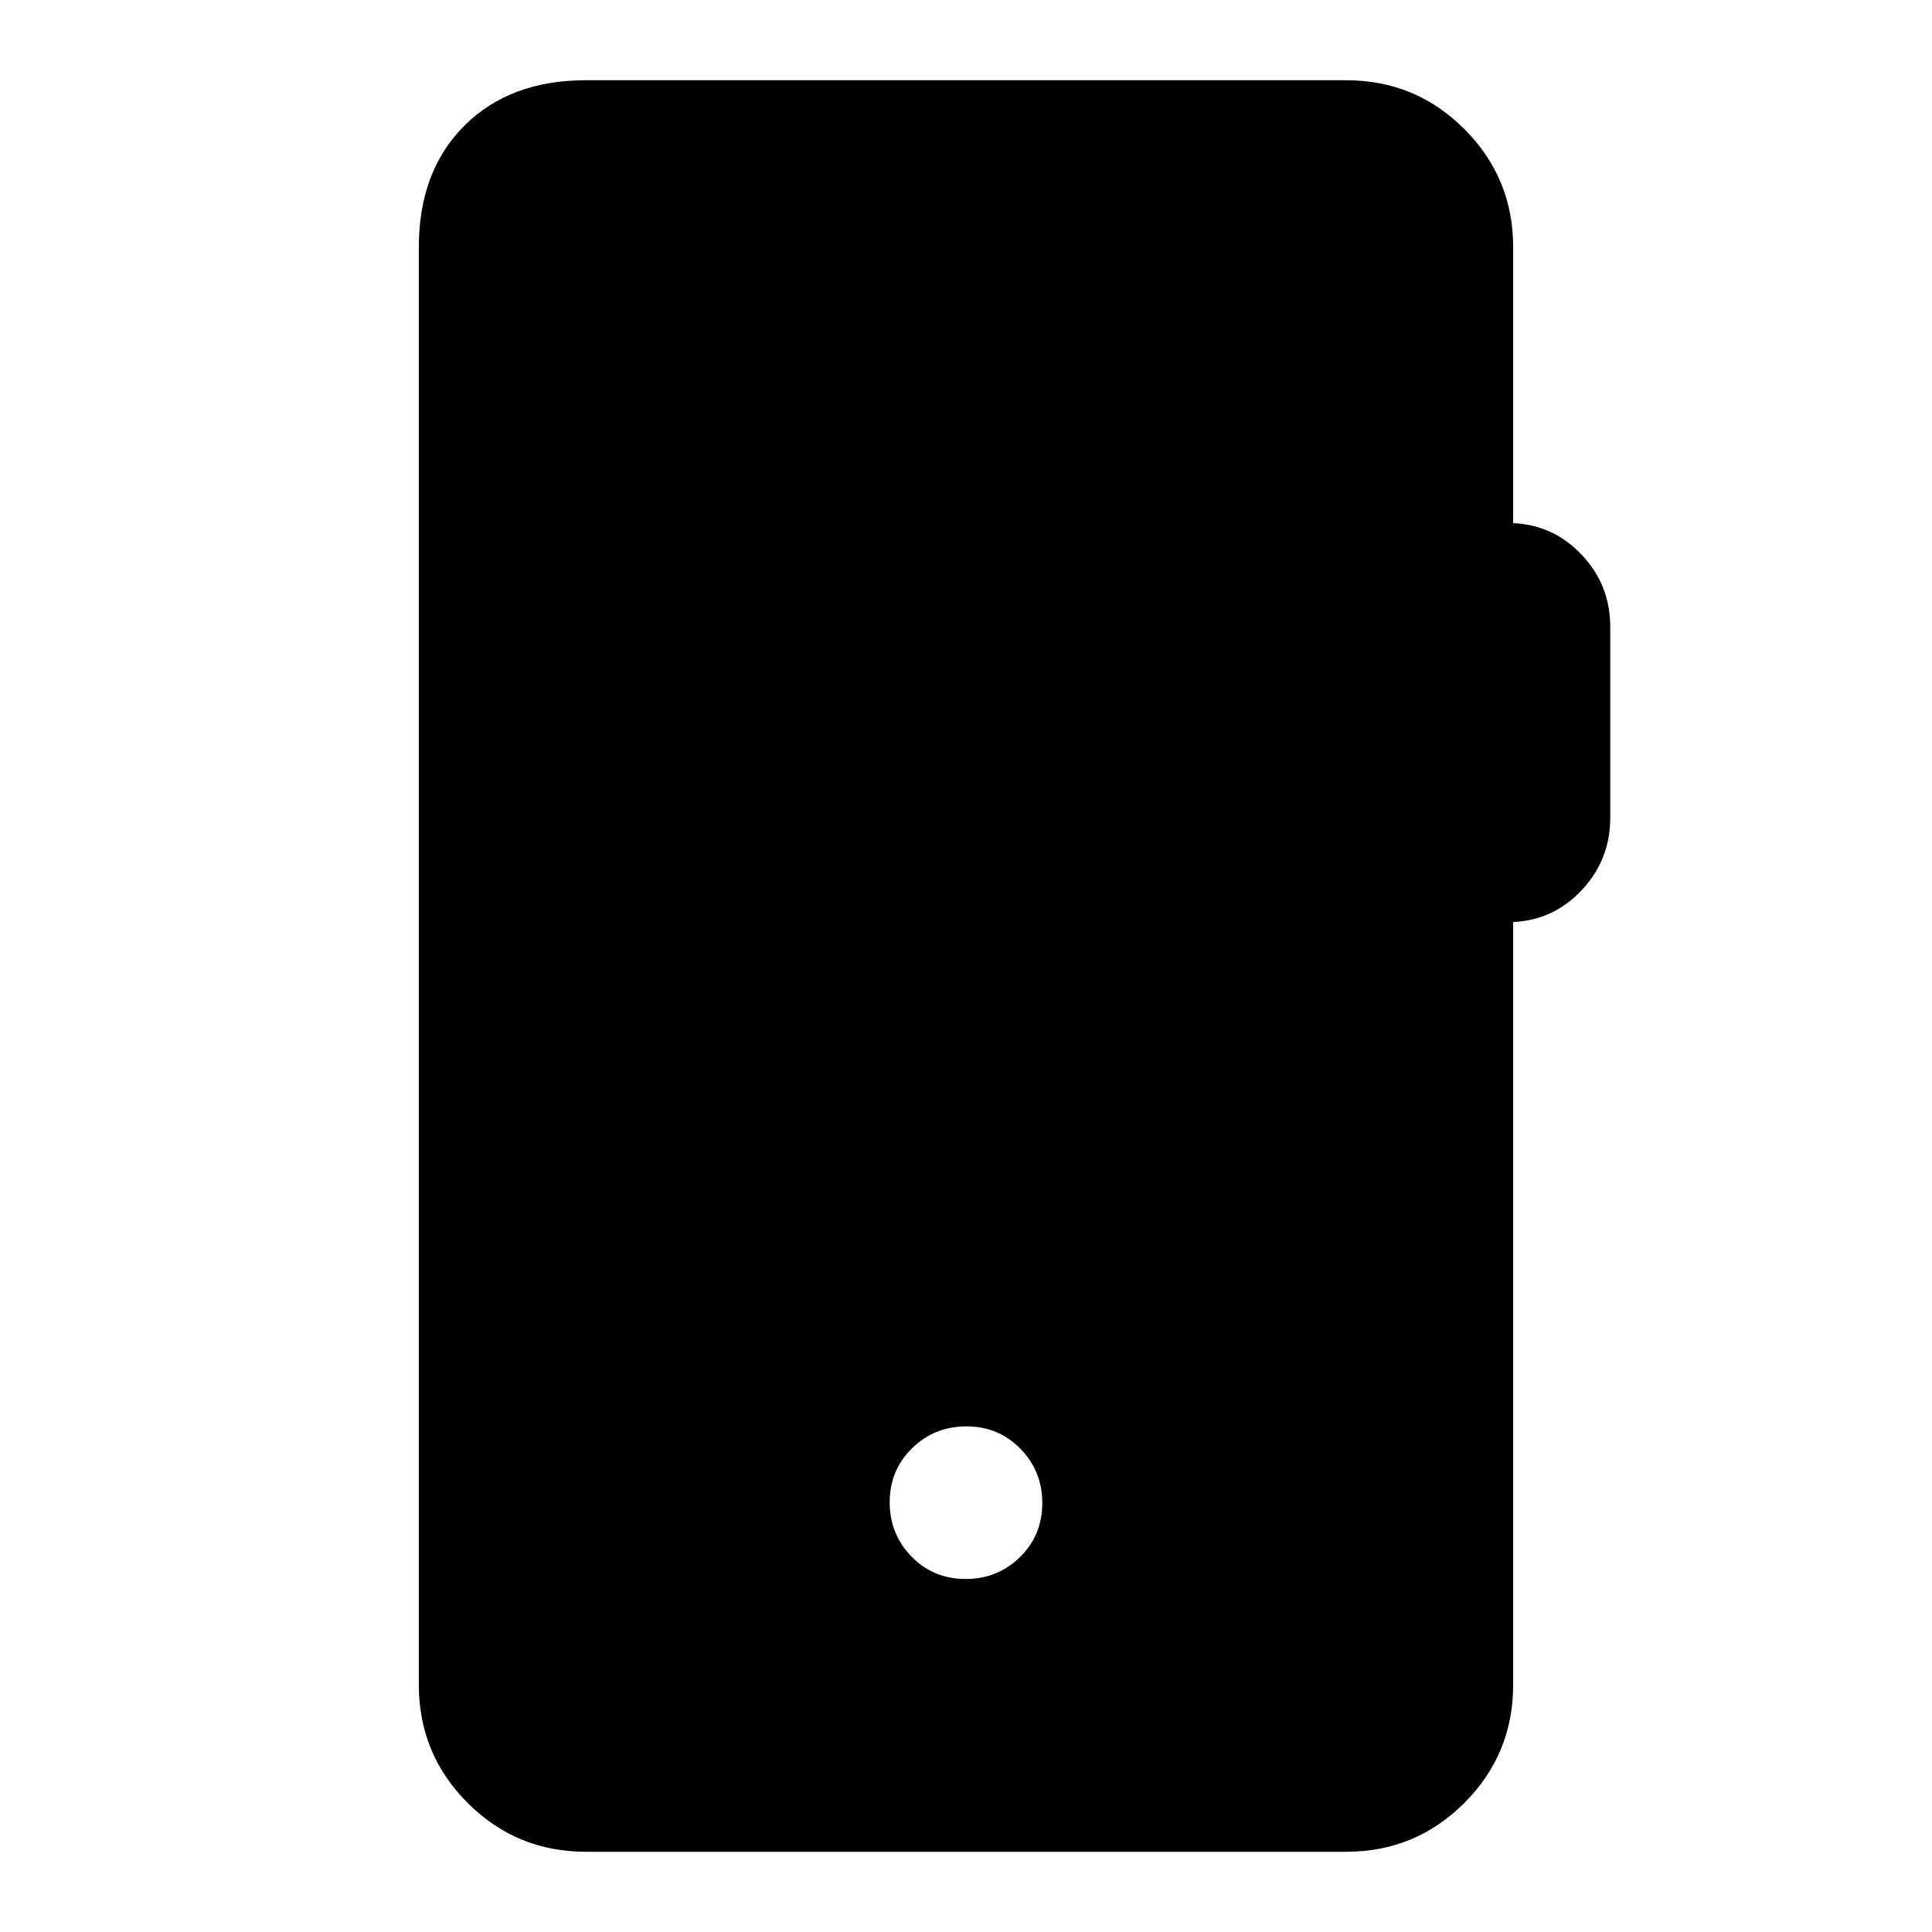 <svg xmlns="http://www.w3.org/2000/svg" height="20" viewBox="0 -960 960 960" width="20"><path d="M291.11-39.87q-34.48 0-58.74-24.26-24.26-24.26-24.26-58.74v-714.26q0-37.78 22.61-60.39t60.39-22.61h377.78q34.48 0 58.74 24.26 24.26 24.26 24.26 58.74v137.06q20.24.96 34.24 15.92 14 14.95 14 35.67v94.81q0 20.71-14 35.79-14 15.08-34.24 16.03v378.98q0 34.48-24.26 58.74-24.26 24.26-58.74 24.26H291.11Zm188.68-135.54q15.93 0 27.03-10.89 11.09-10.89 11.09-26.82 0-15.92-10.88-27.02-10.89-11.1-26.82-11.1t-27.03 10.89q-11.09 10.89-11.09 26.81 0 15.93 10.88 27.03 10.89 11.1 26.82 11.1Z"/></svg>